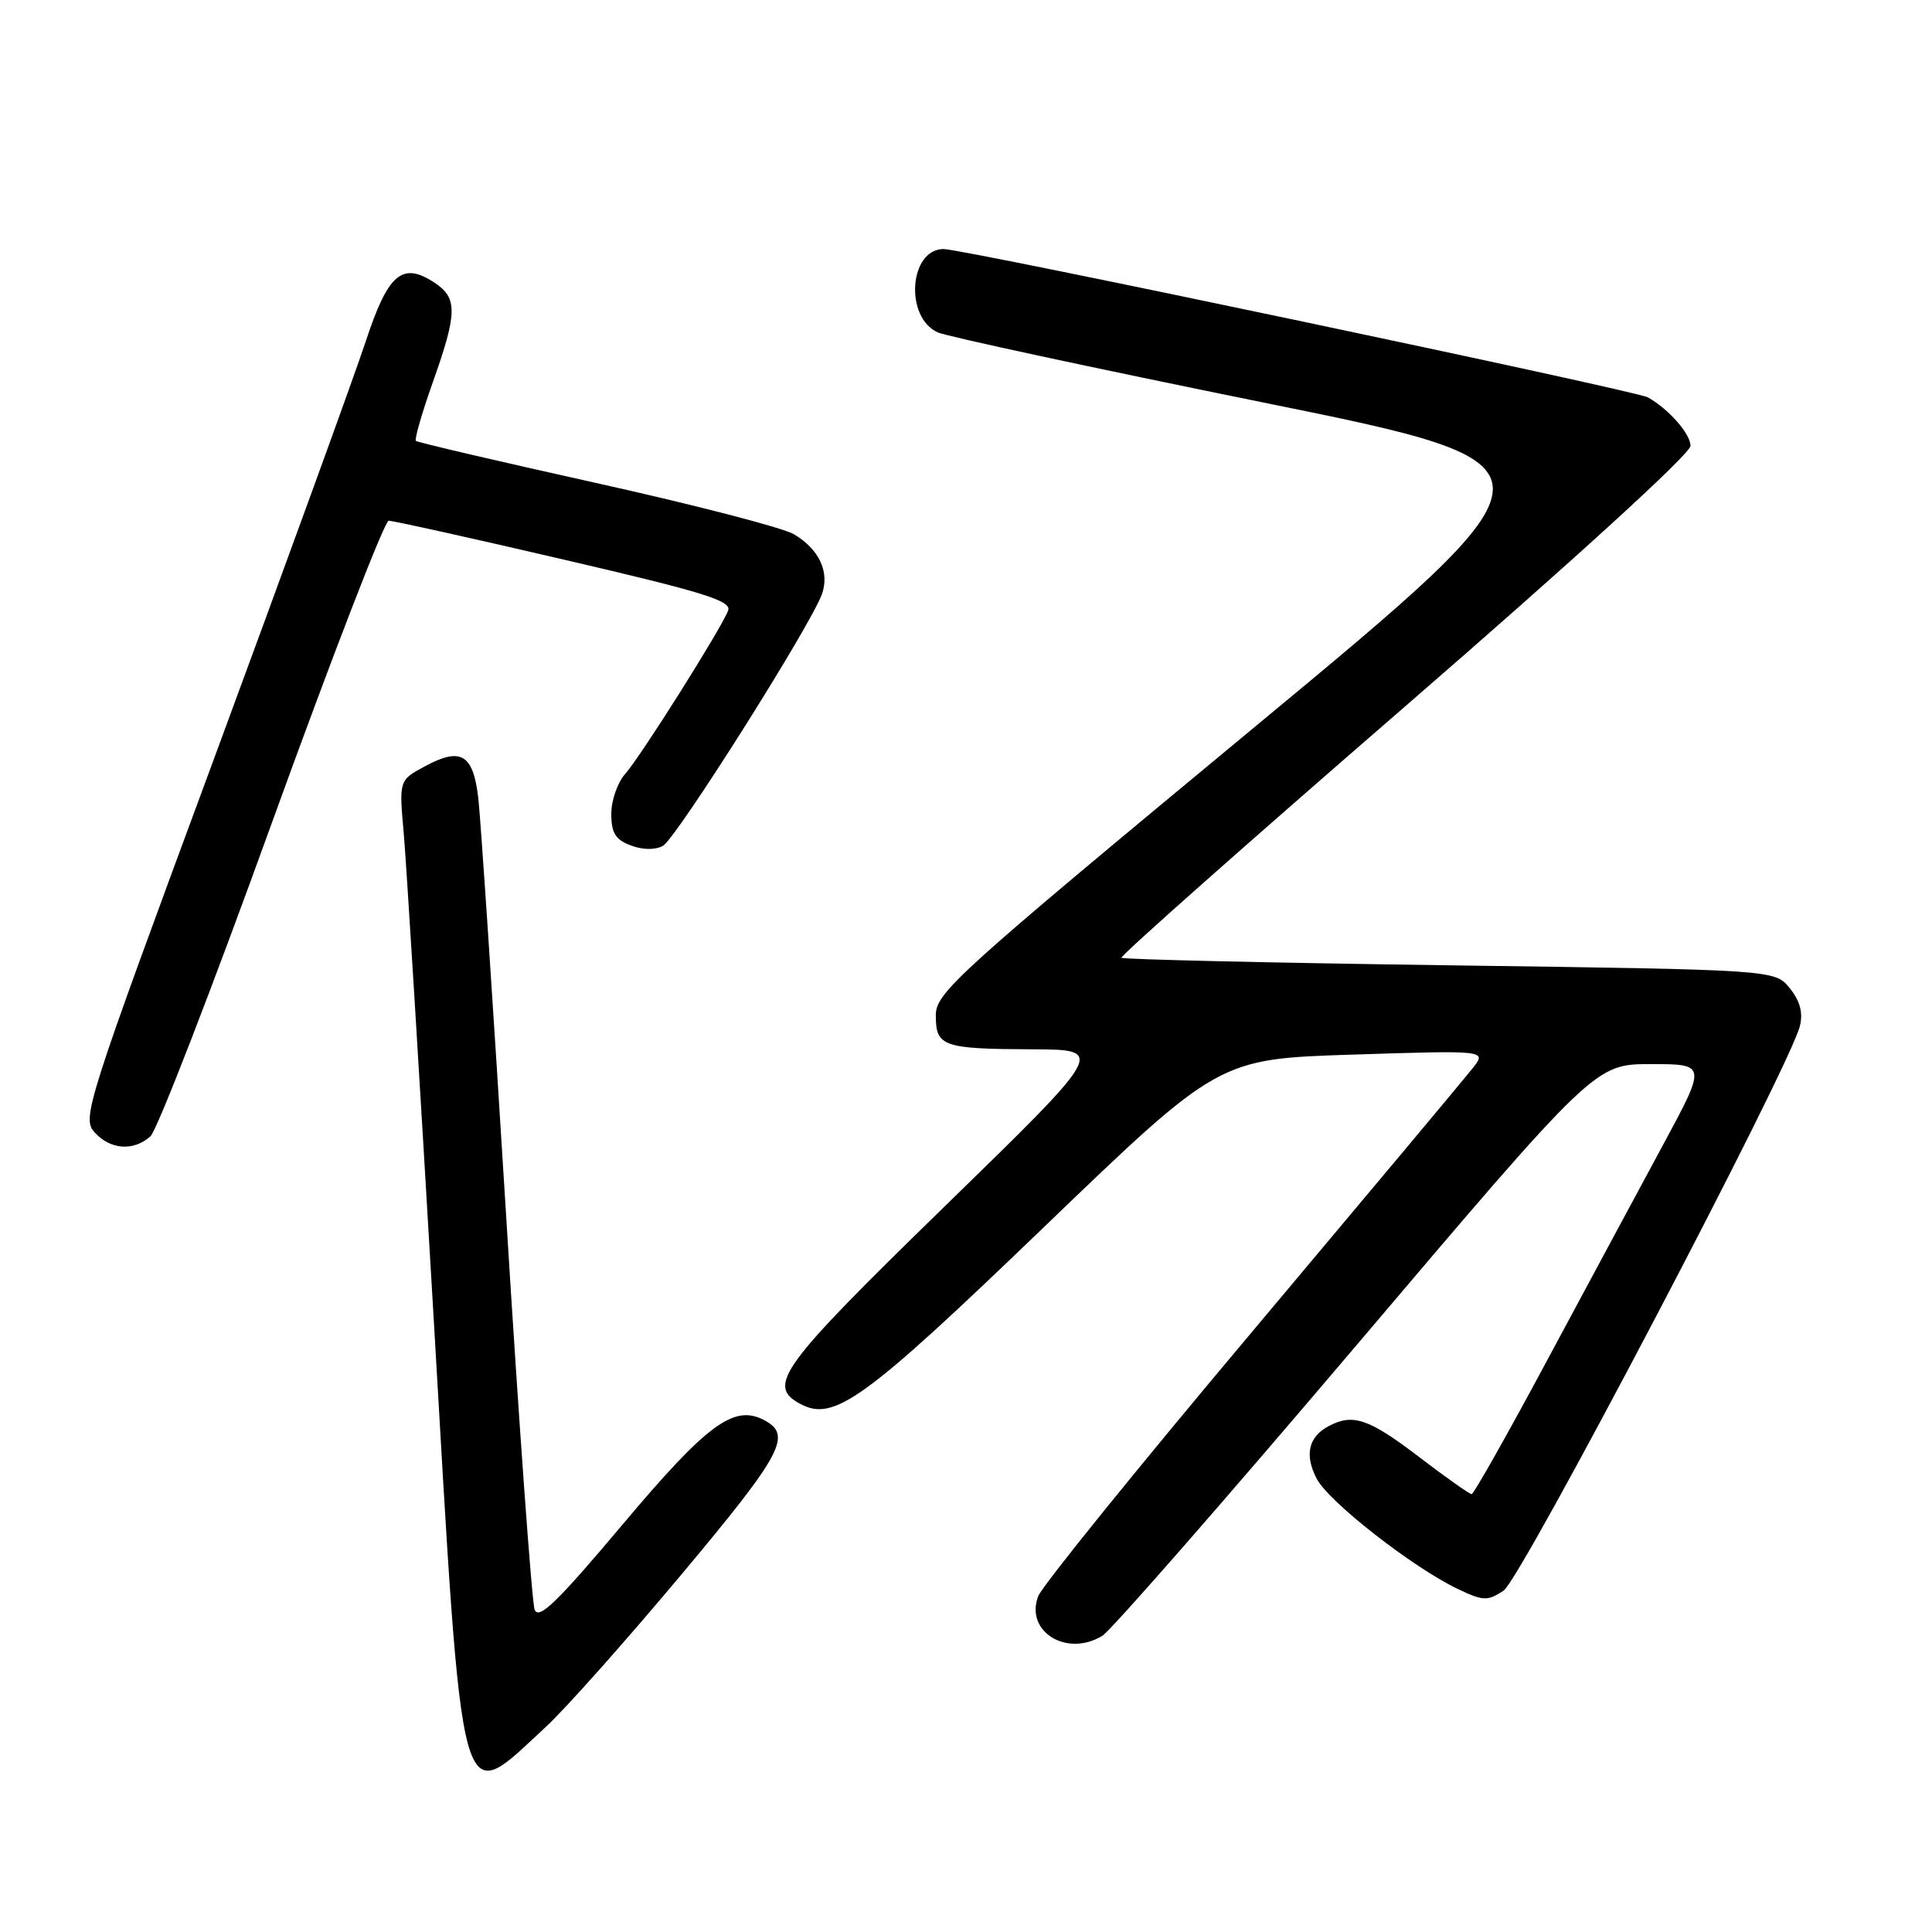 <?xml version="1.0" encoding="UTF-8" standalone="no"?>
<!DOCTYPE svg PUBLIC "-//W3C//DTD SVG 1.1//EN" "http://www.w3.org/Graphics/SVG/1.1/DTD/svg11.dtd" >
<svg xmlns="http://www.w3.org/2000/svg" xmlns:xlink="http://www.w3.org/1999/xlink" version="1.1" viewBox="0 0 256 256">
 <g >
 <path fill="currentColor"
d=" M 72.36 228.79 C 74.92 226.43 83.02 217.32 90.36 208.55 C 103.80 192.48 105.05 190.10 101.13 188.11 C 97.19 186.12 93.62 188.78 82.50 202.00 C 73.79 212.35 71.37 214.69 70.84 213.28 C 70.48 212.30 68.77 188.78 67.06 161.00 C 65.34 133.22 63.68 108.33 63.37 105.68 C 62.68 99.92 61.07 98.97 56.30 101.54 C 52.87 103.39 52.87 103.39 53.50 110.44 C 53.84 114.32 55.61 143.05 57.44 174.28 C 61.40 242.24 60.67 239.59 72.36 228.79 Z  M 146.07 216.75 C 147.20 216.06 162.35 198.74 179.74 178.25 C 211.35 141.00 211.35 141.00 218.75 141.00 C 226.14 141.00 226.14 141.00 220.32 151.78 C 217.12 157.71 210.22 170.53 205.00 180.26 C 199.78 190.00 195.28 197.97 195.00 197.98 C 194.72 197.98 191.57 195.76 188.00 193.03 C 181.37 187.97 179.26 187.26 176.05 188.97 C 173.37 190.41 172.83 192.77 174.47 195.94 C 176.05 198.99 187.24 207.73 193.19 210.56 C 196.54 212.15 197.09 212.17 199.23 210.77 C 201.55 209.25 237.16 141.39 238.50 135.94 C 238.93 134.17 238.51 132.62 237.15 130.94 C 235.18 128.50 235.18 128.50 192.08 127.91 C 168.37 127.58 148.81 127.13 148.60 126.91 C 148.40 126.68 165.28 111.72 186.12 93.66 C 208.74 74.05 224.00 60.11 224.00 59.08 C 224.00 57.49 221.12 54.21 218.35 52.65 C 216.78 51.77 127.66 33.00 125.04 33.00 C 120.46 33.00 119.83 42.09 124.28 44.05 C 125.50 44.59 144.88 48.76 167.33 53.32 C 208.17 61.60 208.17 61.60 166.08 96.47 C 126.55 129.23 124.00 131.53 124.00 134.56 C 124.00 138.67 124.91 138.99 136.83 139.04 C 146.50 139.08 146.50 139.08 125.24 159.79 C 103.34 181.12 101.52 183.60 106.05 186.03 C 110.52 188.42 114.49 185.54 138.41 162.52 C 161.50 140.31 161.50 140.31 179.26 139.74 C 197.01 139.17 197.01 139.17 195.15 141.53 C 194.13 142.83 180.96 158.56 165.90 176.48 C 150.83 194.39 138.08 210.15 137.57 211.50 C 135.78 216.19 141.35 219.63 146.07 216.75 Z  M 19.94 150.56 C 20.81 149.77 28.05 131.10 36.01 109.07 C 43.98 87.05 50.95 69.02 51.50 69.00 C 52.05 68.99 62.53 71.31 74.79 74.17 C 93.33 78.48 96.98 79.62 96.48 80.91 C 95.55 83.33 84.89 100.25 82.83 102.56 C 81.82 103.70 81.00 106.07 81.00 107.84 C 81.00 110.37 81.55 111.26 83.57 112.02 C 85.14 112.62 86.79 112.65 87.84 112.08 C 89.55 111.17 107.29 83.10 108.89 78.78 C 109.98 75.83 108.55 72.75 105.16 70.77 C 103.70 69.92 91.93 66.87 79.00 64.00 C 66.07 61.13 55.32 58.62 55.11 58.42 C 54.90 58.22 55.91 54.71 57.36 50.62 C 60.62 41.43 60.65 39.47 57.55 37.44 C 53.28 34.64 51.41 36.26 48.44 45.30 C 46.95 49.81 37.87 74.78 28.26 100.80 C 11.37 146.47 10.83 148.16 12.54 150.05 C 14.63 152.36 17.71 152.57 19.94 150.56 Z "/>
</g>
</svg>
